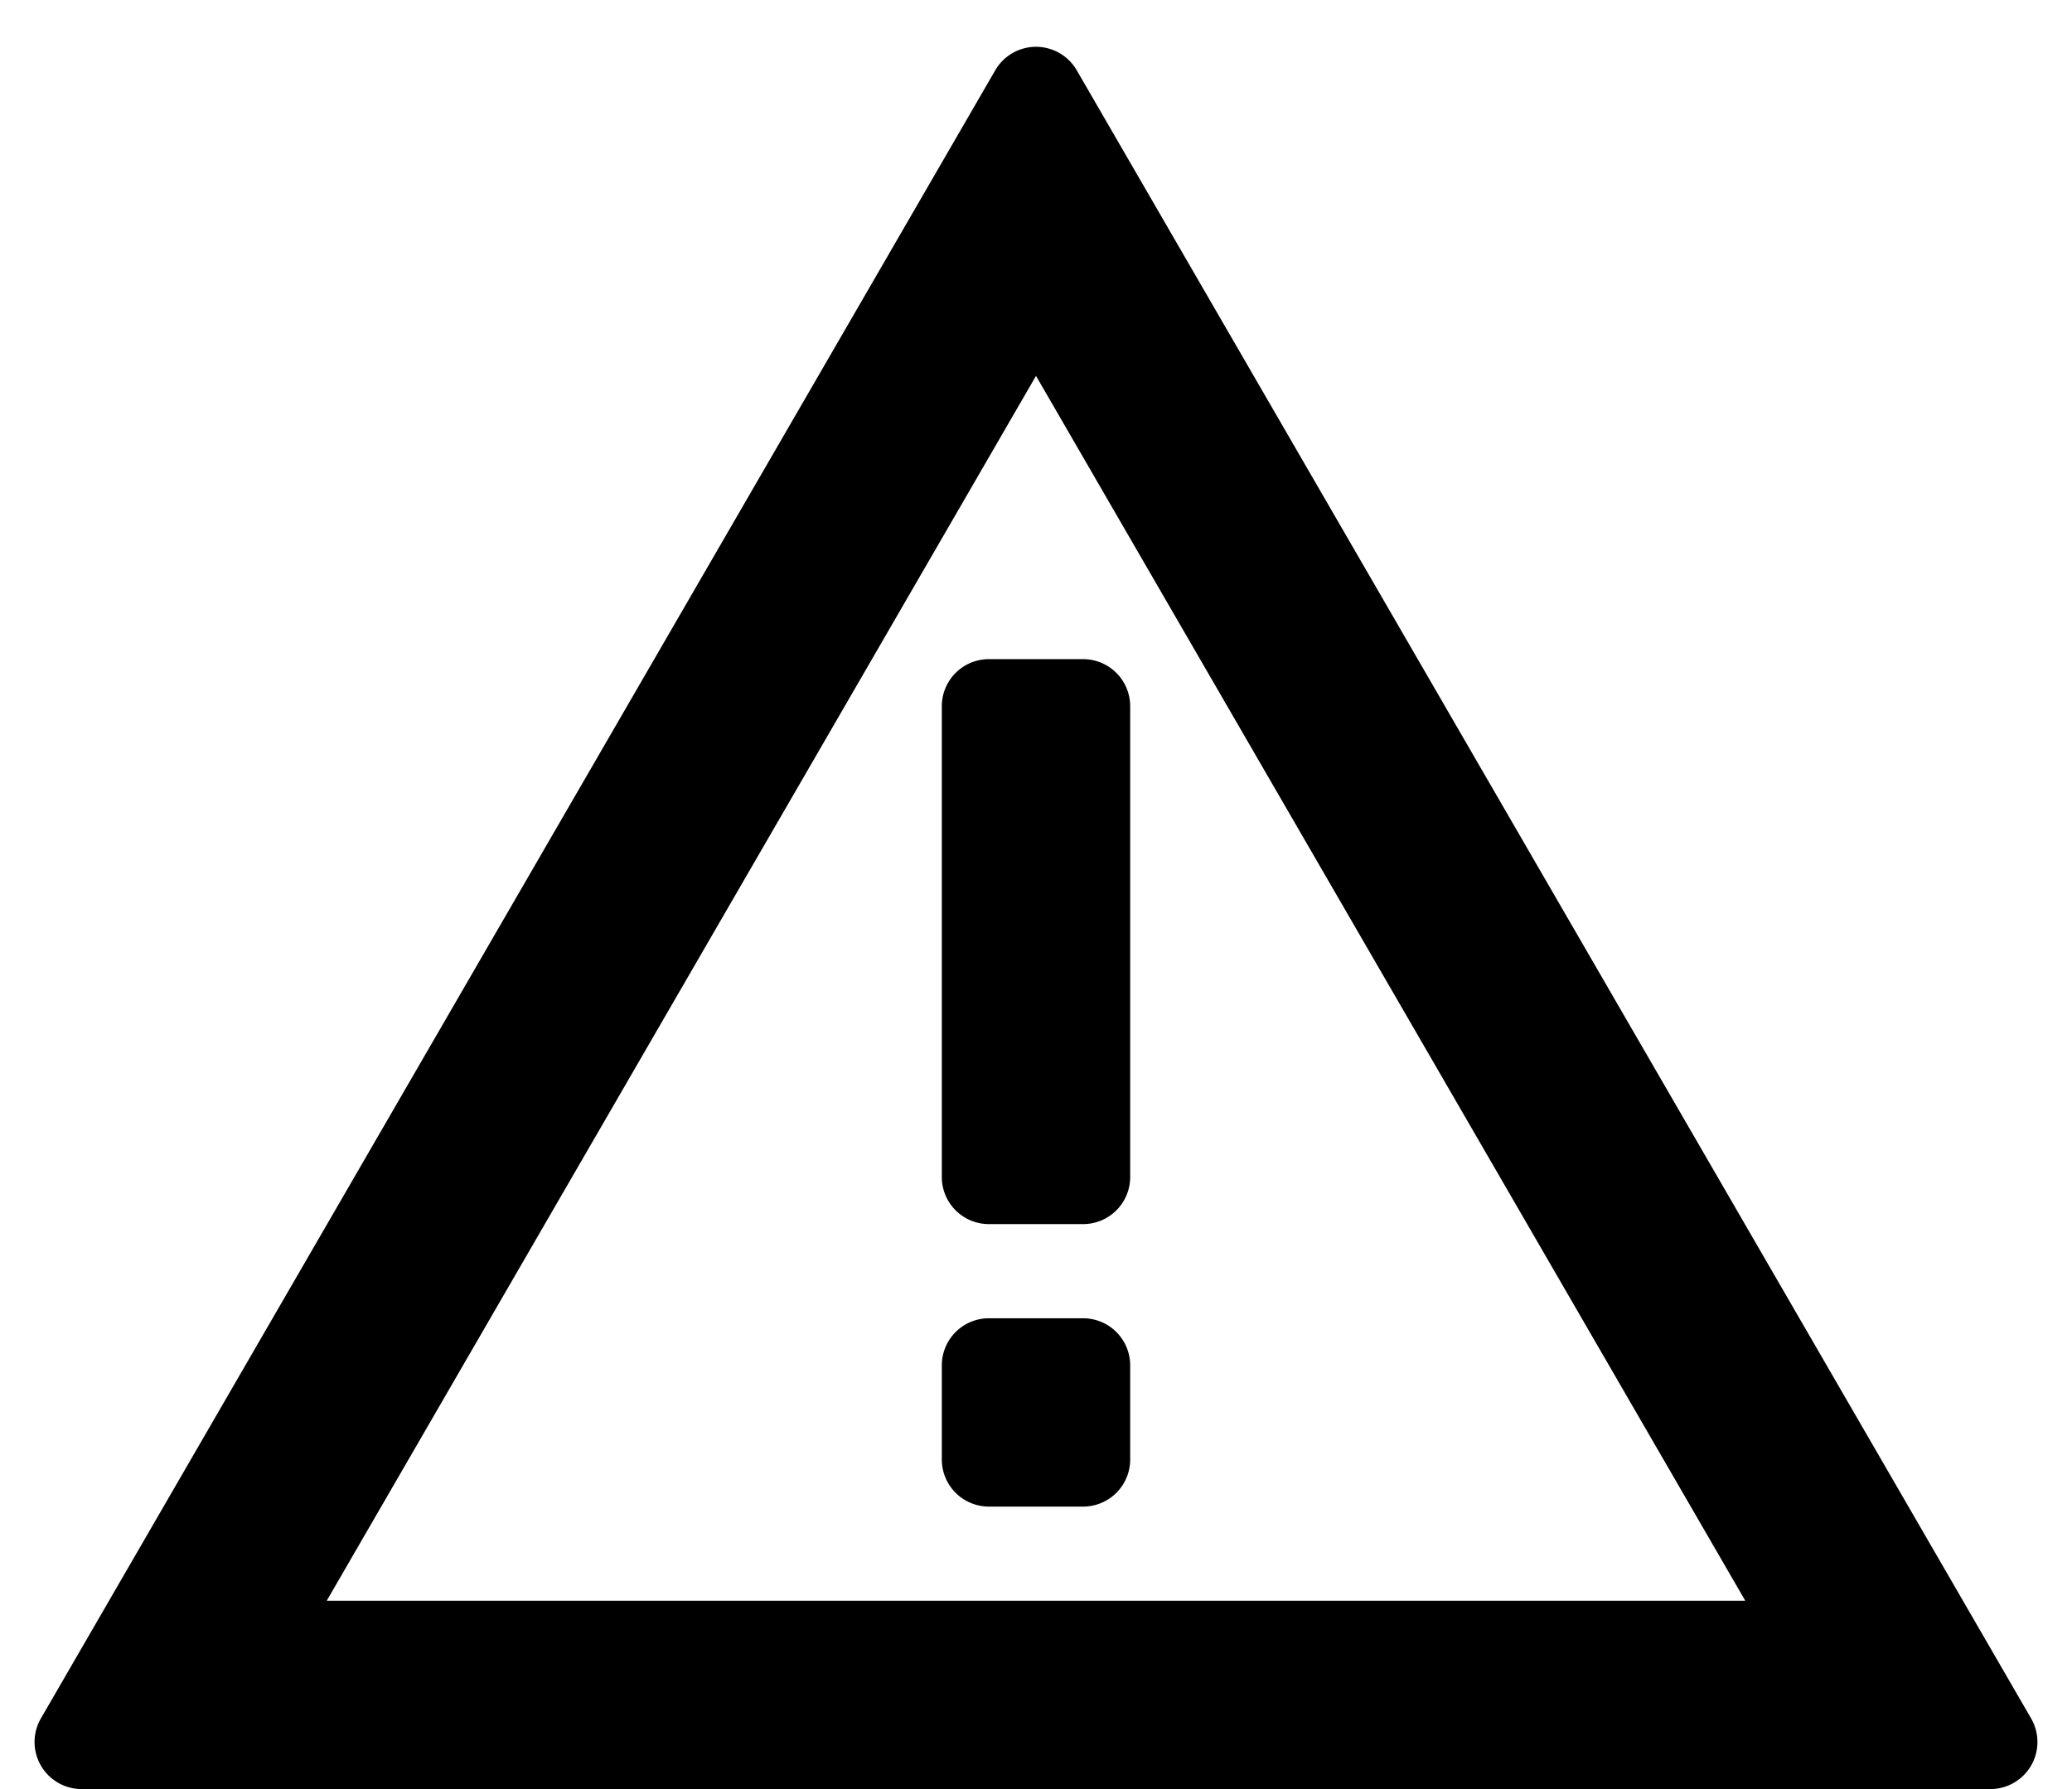 <svg aria-label="warning triangle icon" viewBox="0 0 22 19"><path d="M12 12.5a.5.5 0 0 1-.5.5h-1a.5.5 0 0 1-.5-.5v-5a.5.5 0 0 1 .5-.5h1a.5.5 0 0 1 .5.5zm0 3a.5.5 0 0 1-.5.5h-1a.5.5 0 0 1-.5-.5v-1a.5.5 0 0 1 .5-.5h1a.5.5 0 0 1 .5.5z"/><path clip-rule="evenodd" d="M.867 19a.5.5 0 0 1-.433-.75L10.567.747a.5.5 0 0 1 .866 0L21.566 18.25a.5.5 0 0 1-.433.75zm2.602-2L11 3.992 18.531 17H3.47z" fill-rule="evenodd"/></svg>